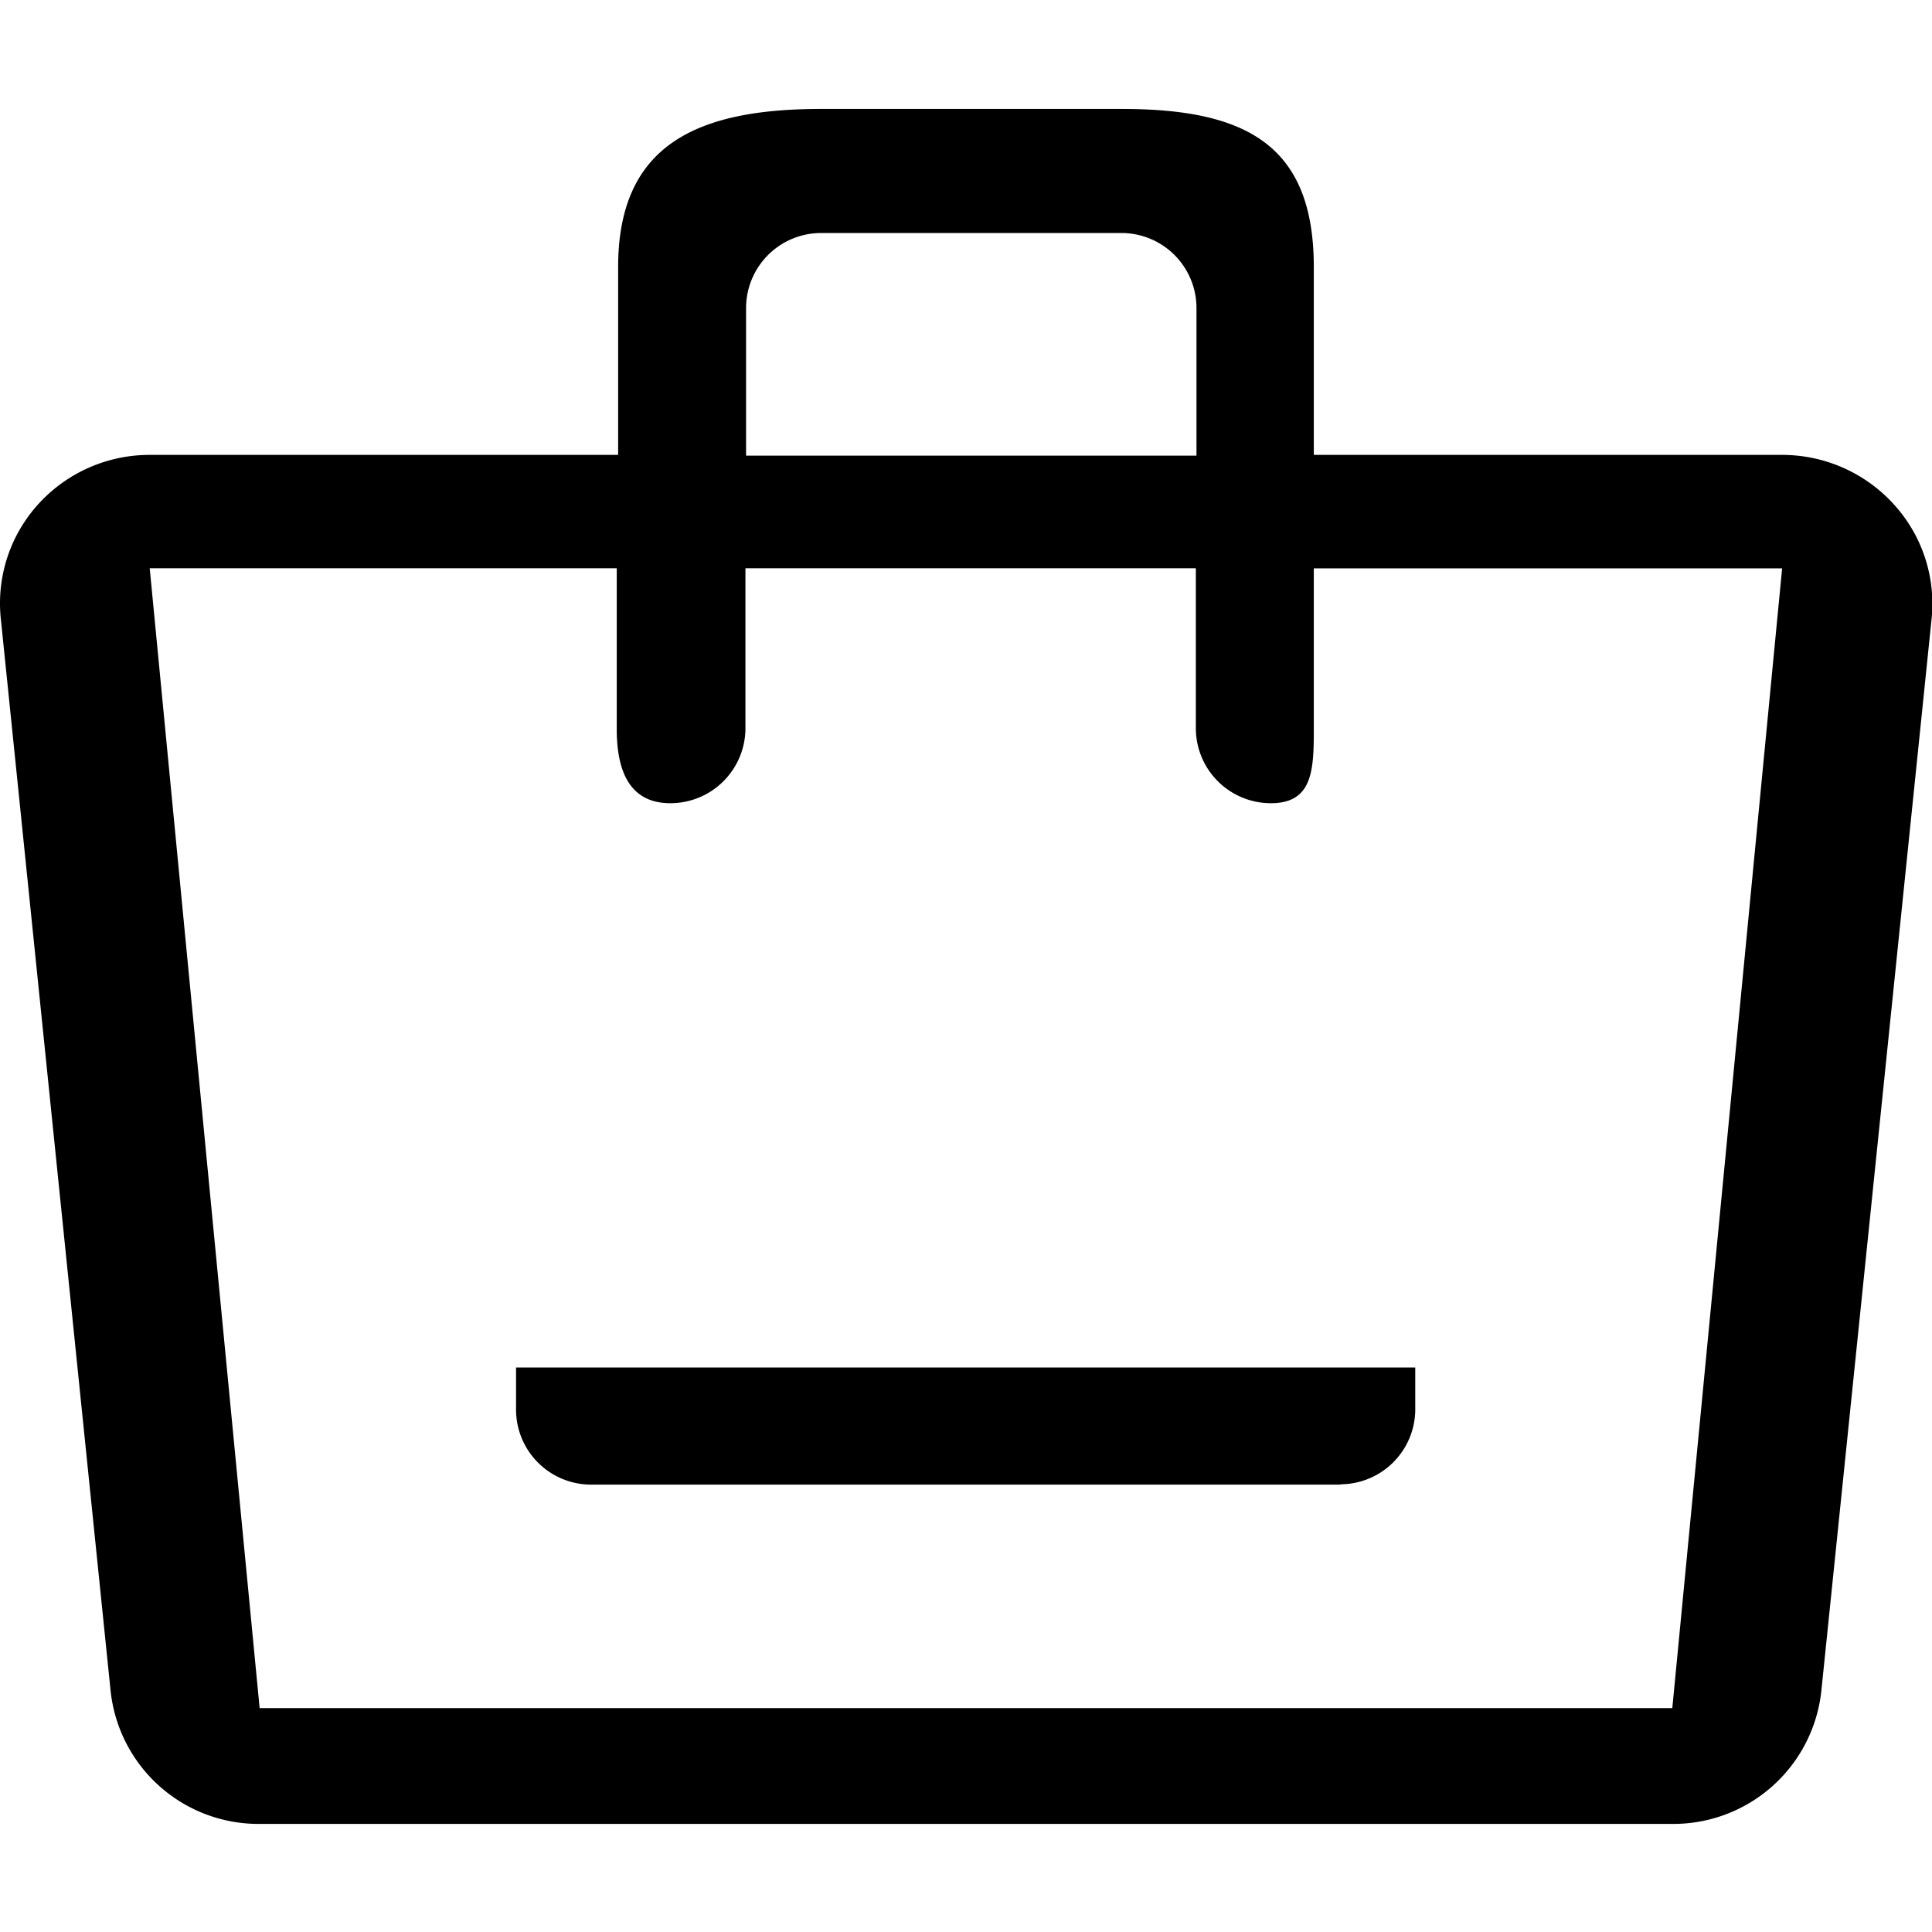 <svg t="1588991003809" class="icon" viewBox="0 0 1153 1024" version="1.1" xmlns="http://www.w3.org/2000/svg" p-id="5139" width="200" height="200"><path d="M1086.978 944.446A88.832 88.832 0 0 1 998.019 1023.997H154.949a88.768 88.768 0 0 1-88.96-79.552l-65.536-639.998A88 88 0 0 1 23.045 236.159a89.6 89.6 0 0 1 66.368-29.184h279.487V94.912C368.9 21.696 416.132 0.512 490.116 0.512h179.2c73.984 0 114.752 21.184 114.752 94.4v112.064h279.487a89.984 89.984 0 0 1 66.368 29.184A88 88 0 0 1 1152.77 304.703z m-372.927-825.598a44.8 44.8 0 0 0-44.8-44.288h-179.2a44.8 44.8 0 0 0-44.8 44.288v88.576h268.799V118.848z m70.016 155.776v96c0 24.448-0.64 44.224-25.6 44.224a44.8 44.8 0 0 1-44.8-44.224v-96h-268.799v96a44.8 44.8 0 0 1-44.8 44.224c-24.704 0-32-19.776-32-44.224v-96H89.349L154.949 954.878h843.07l65.536-680.19h-279.487z m15.936 546.879H352.772a44.8 44.8 0 0 1-44.8-44.288v-25.6h536.639v25.6a44.8 44.8 0 0 1-44.544 44.096z" p-id="5140"></path></svg>